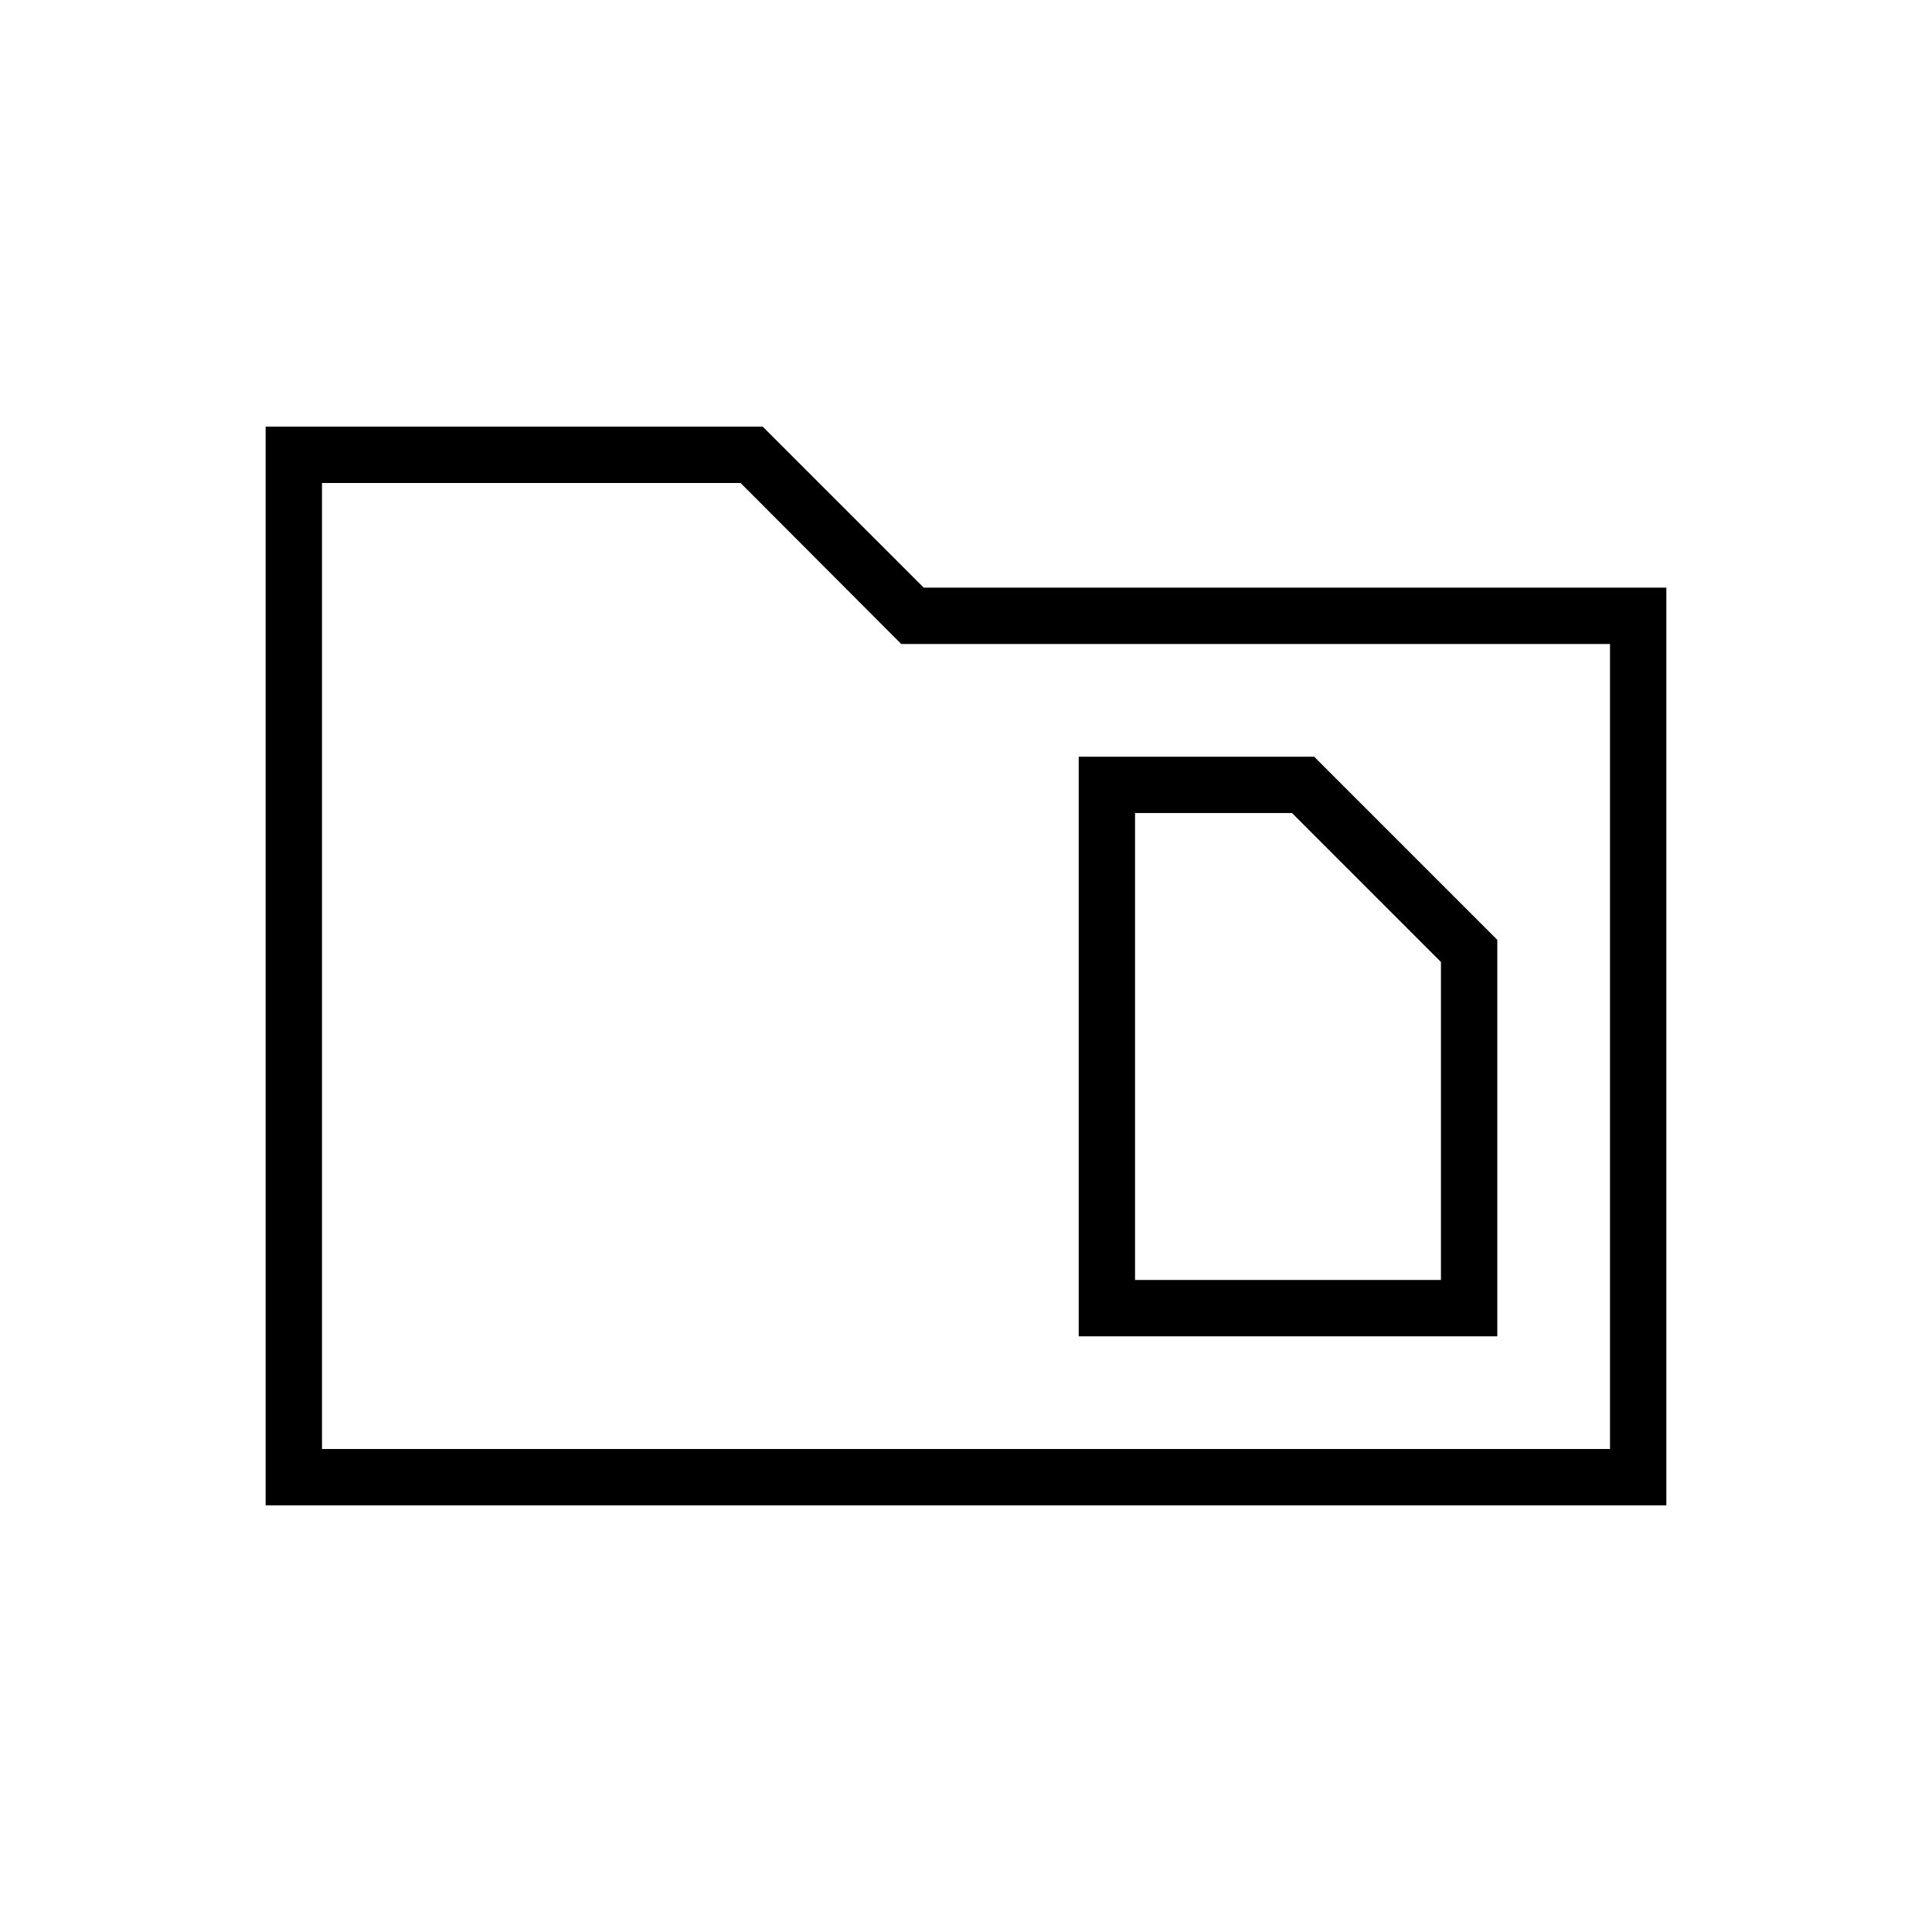 <svg xmlns="http://www.w3.org/2000/svg" height="24" viewBox="0 -960 960 960" width="24"><path d="M132-212v-536h247l80 80h369v456H132Zm28-28h640v-400H447.82L368-720H160v480Zm0 0v-480 480Zm404-84v-232h78l74 74v158H564Zm-28 28h208v-197l-91-91H536v288Z"/></svg>